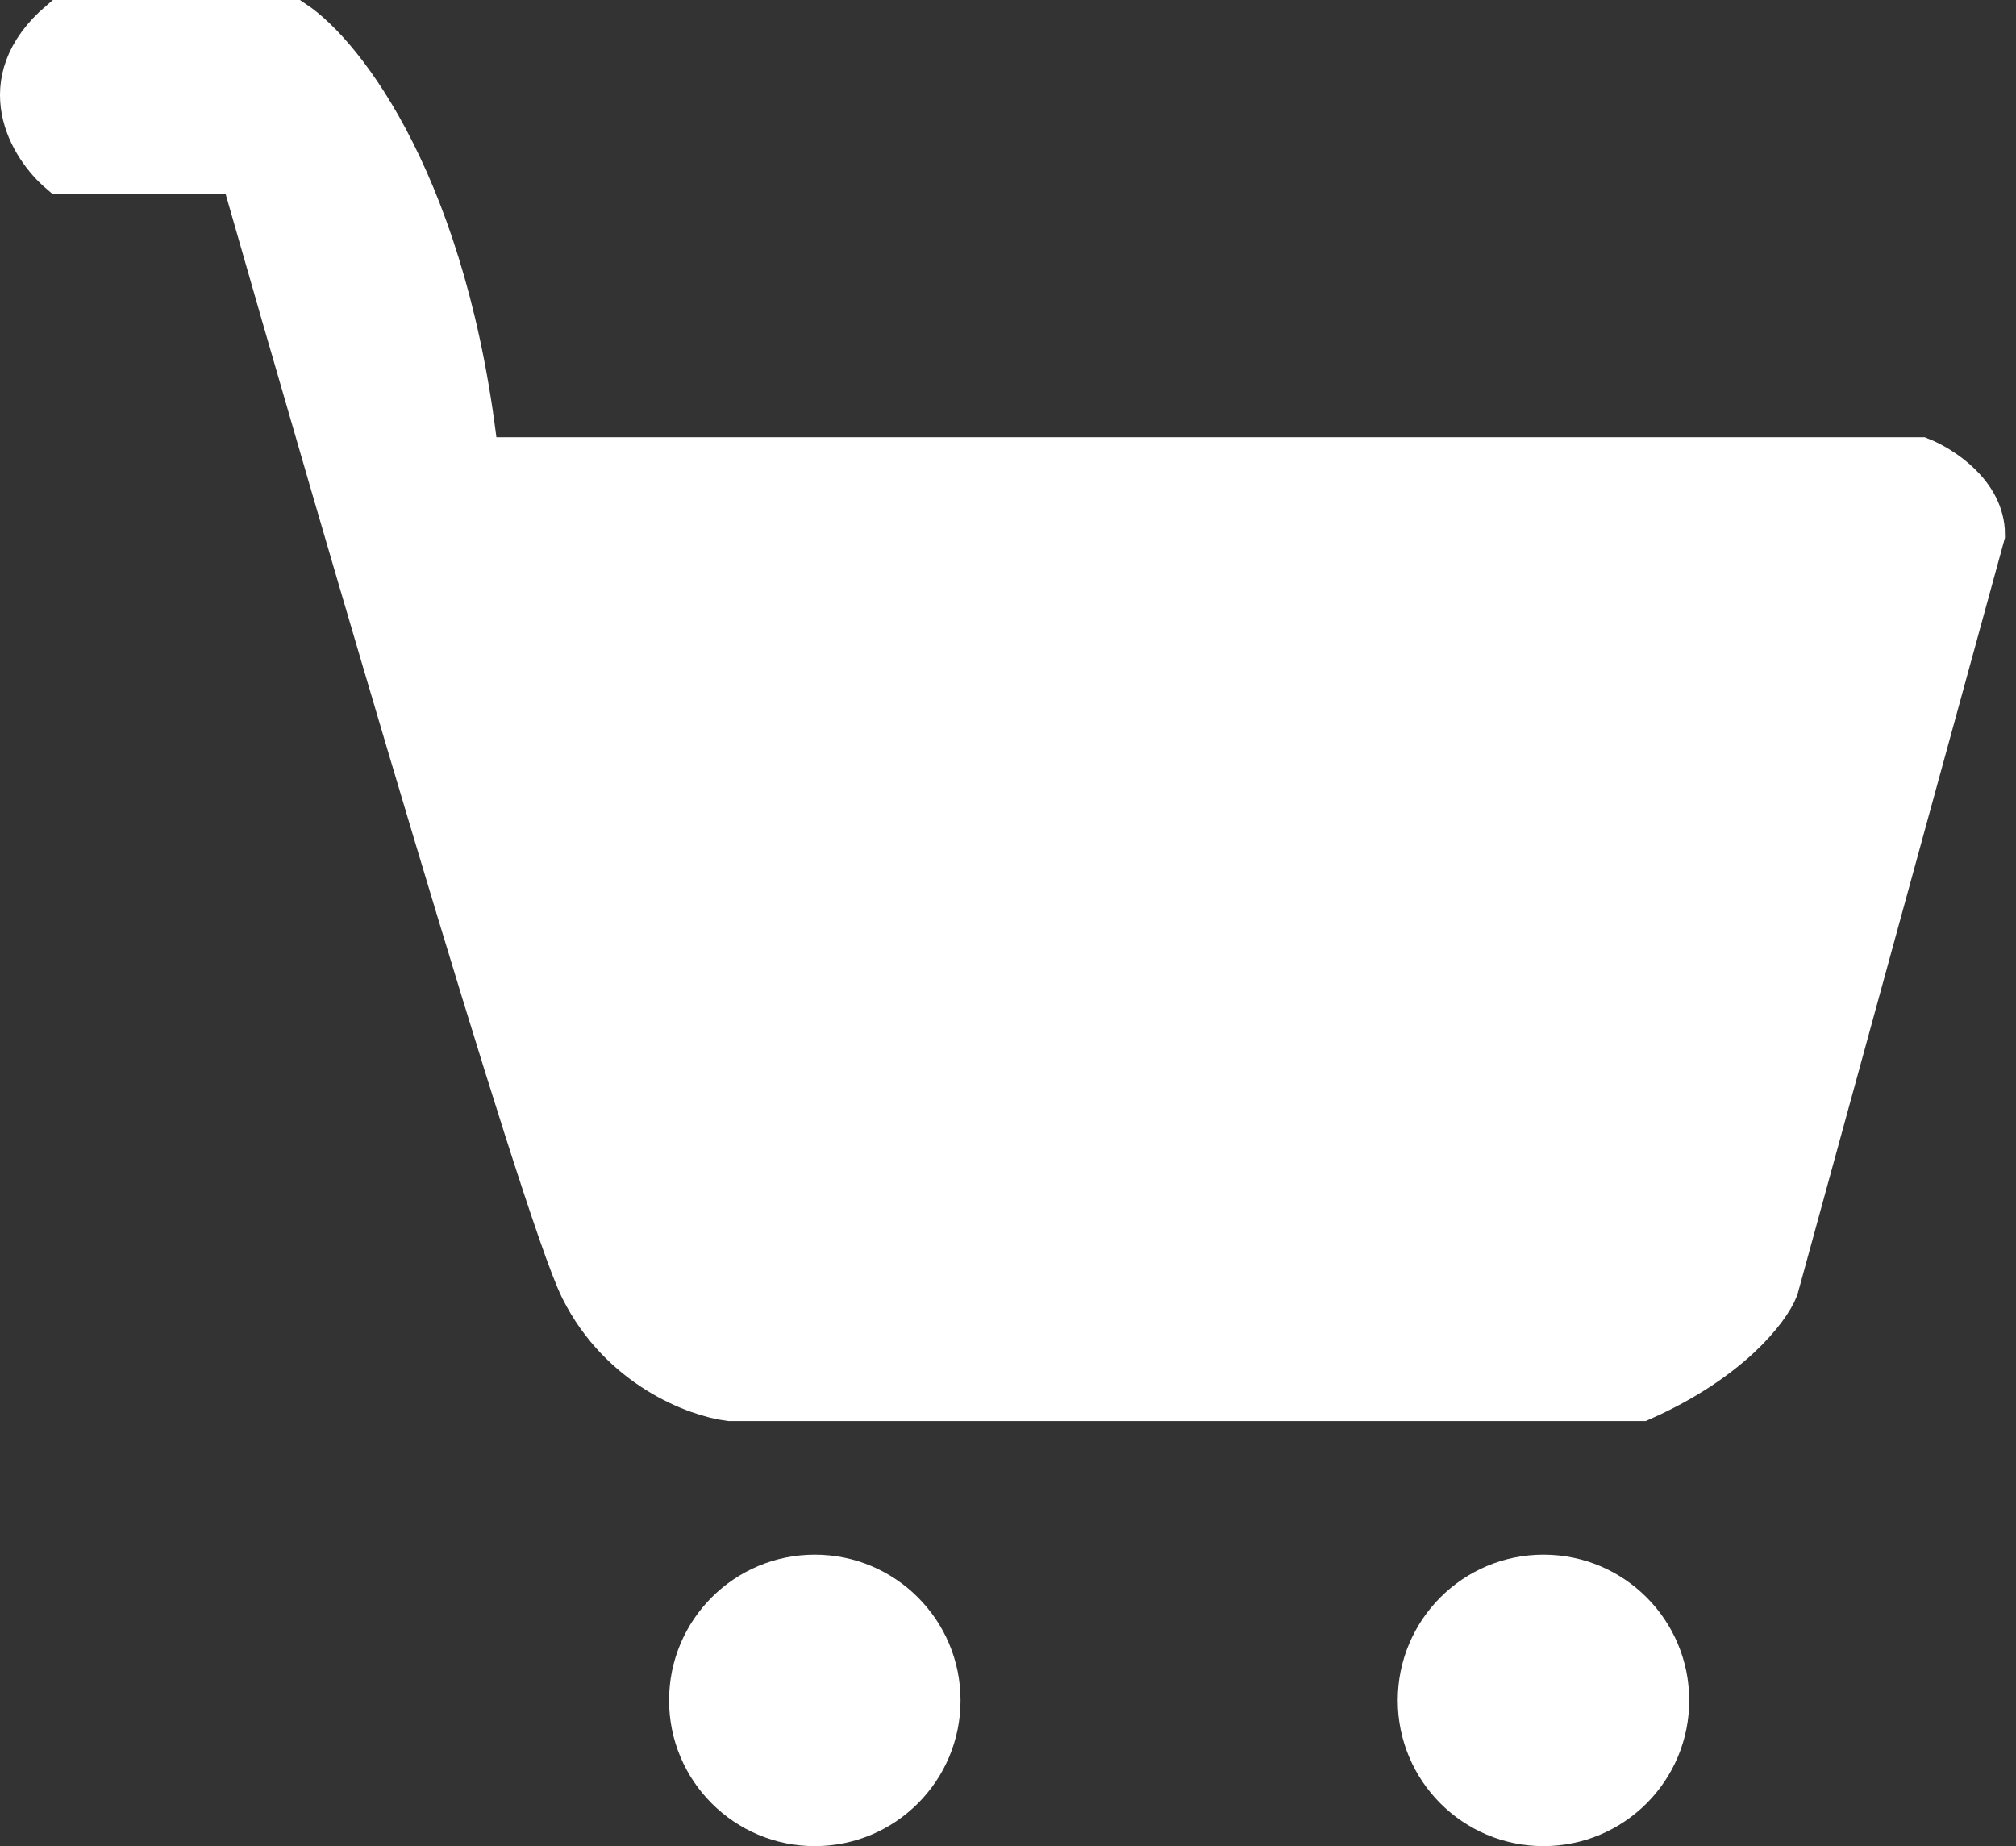 <svg width="83" height="76" viewBox="0 0 83 76" fill="none" xmlns="http://www.w3.org/2000/svg">
<rect x="0" y="0" width="83" height="76" fill="#333333" stroke="none"/>
<path d="M24.046 53C25.646 56.2 28.713 57.333 30.046 57.5H67.546C71.146 55.9 72.713 53.833 73.046 53L81.546 22C81.546 20.4 79.879 19.333 79.046 19H19.546C18.346 7.8 14.046 2.333 12.046 1H2.546C-0.254 3.4 1.379 6 2.546 7H10.046C14.046 21 22.446 49.8 24.046 53Z" fill="white" stroke="white" stroke-width="2"/>
<circle cx="33.546" cy="70" r="6" fill="white"/>
<circle cx="63.546" cy="70" r="6" fill="white"/>
</svg>
